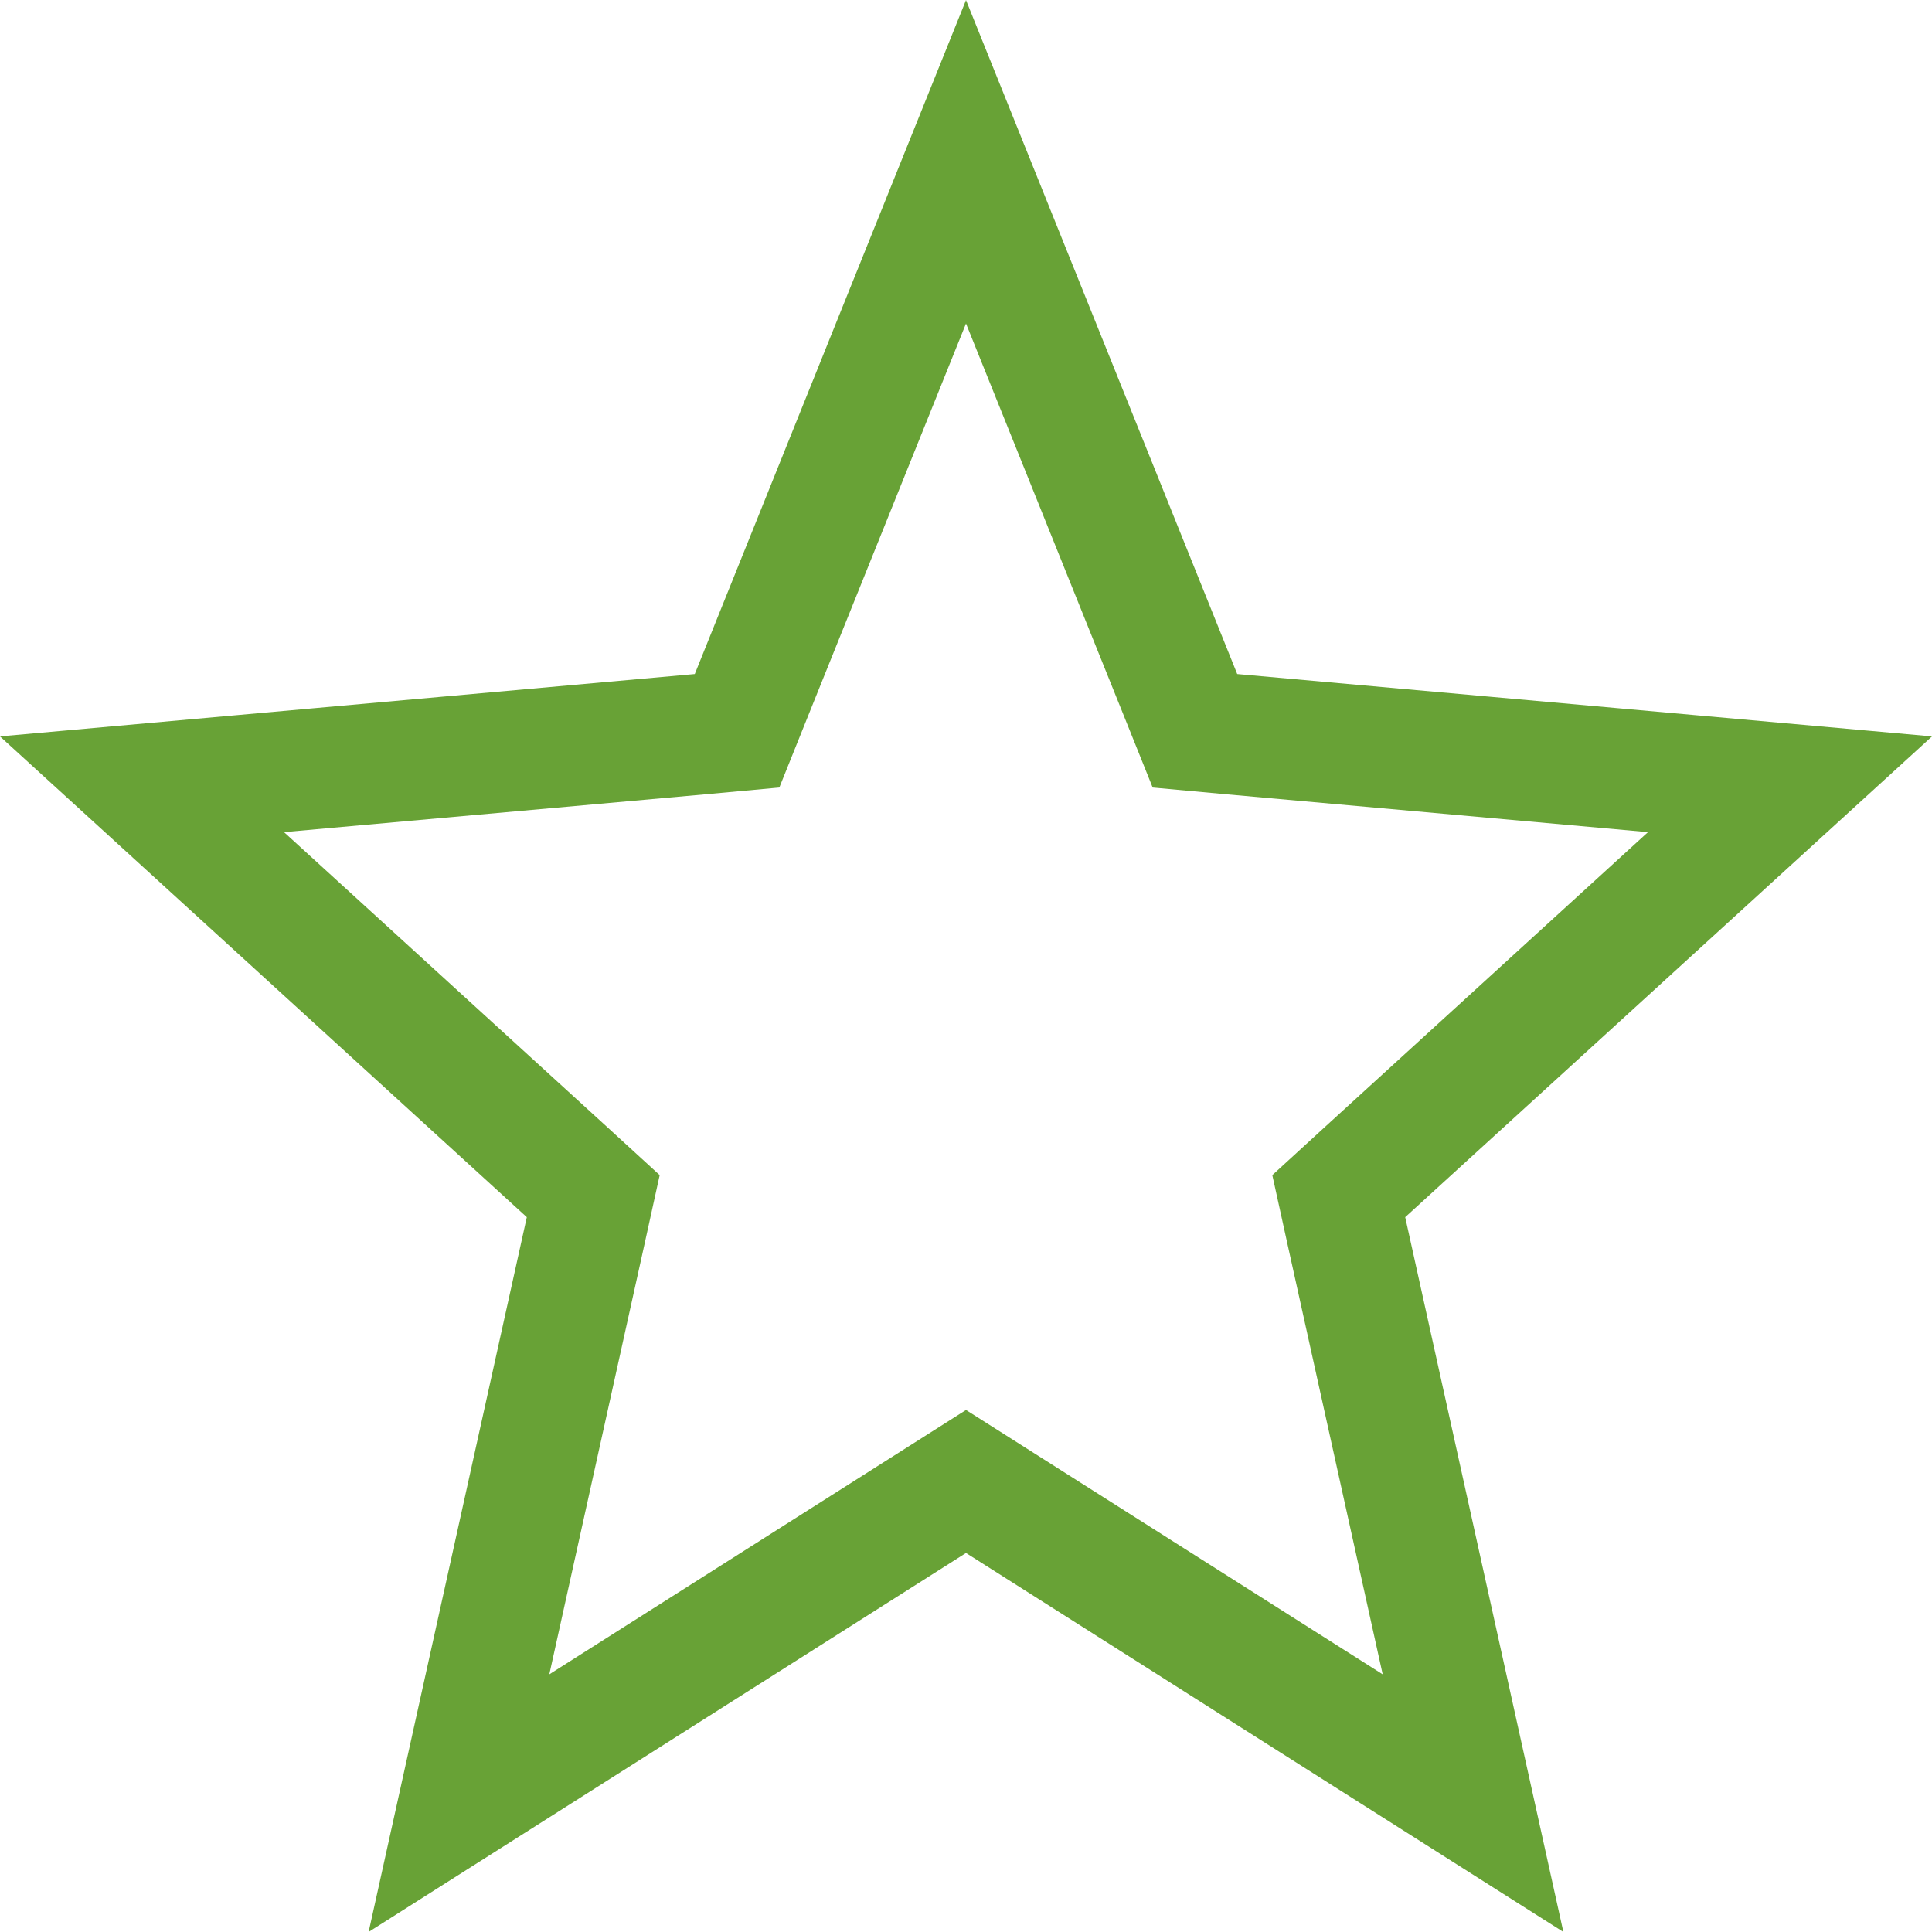 <?xml version="1.0" encoding="UTF-8"?>
<svg width="16px" height="16px" viewBox="0 0 16 16" version="1.1" xmlns="http://www.w3.org/2000/svg" xmlns:xlink="http://www.w3.org/1999/xlink">
    <!-- Generator: Sketch 43.1 (39012) - http://www.bohemiancoding.com/sketch -->
    <title>vote-outline</title>
    <desc>Created with Sketch.</desc>
    <defs></defs>
    <g id="Page-1" stroke="none" stroke-width="1" fill="none" fill-rule="evenodd">
        <path d="M12.199,14.933 L8.268,12.439 L8,12.269 L7.732,12.439 L3.801,14.933 L4.851,10.188 L4.913,9.906 L4.7,9.711 L1.176,6.495 L5.799,6.08 L6.104,6.052 L6.218,5.768 L8,1.34 L9.782,5.768 L9.896,6.052 L10.201,6.08 L14.824,6.495 L11.3,9.711 L11.087,9.906 L11.149,10.188 L12.199,14.933 Z" id="vote-outline" stroke="#68A236"></path>
    </g>
</svg>
